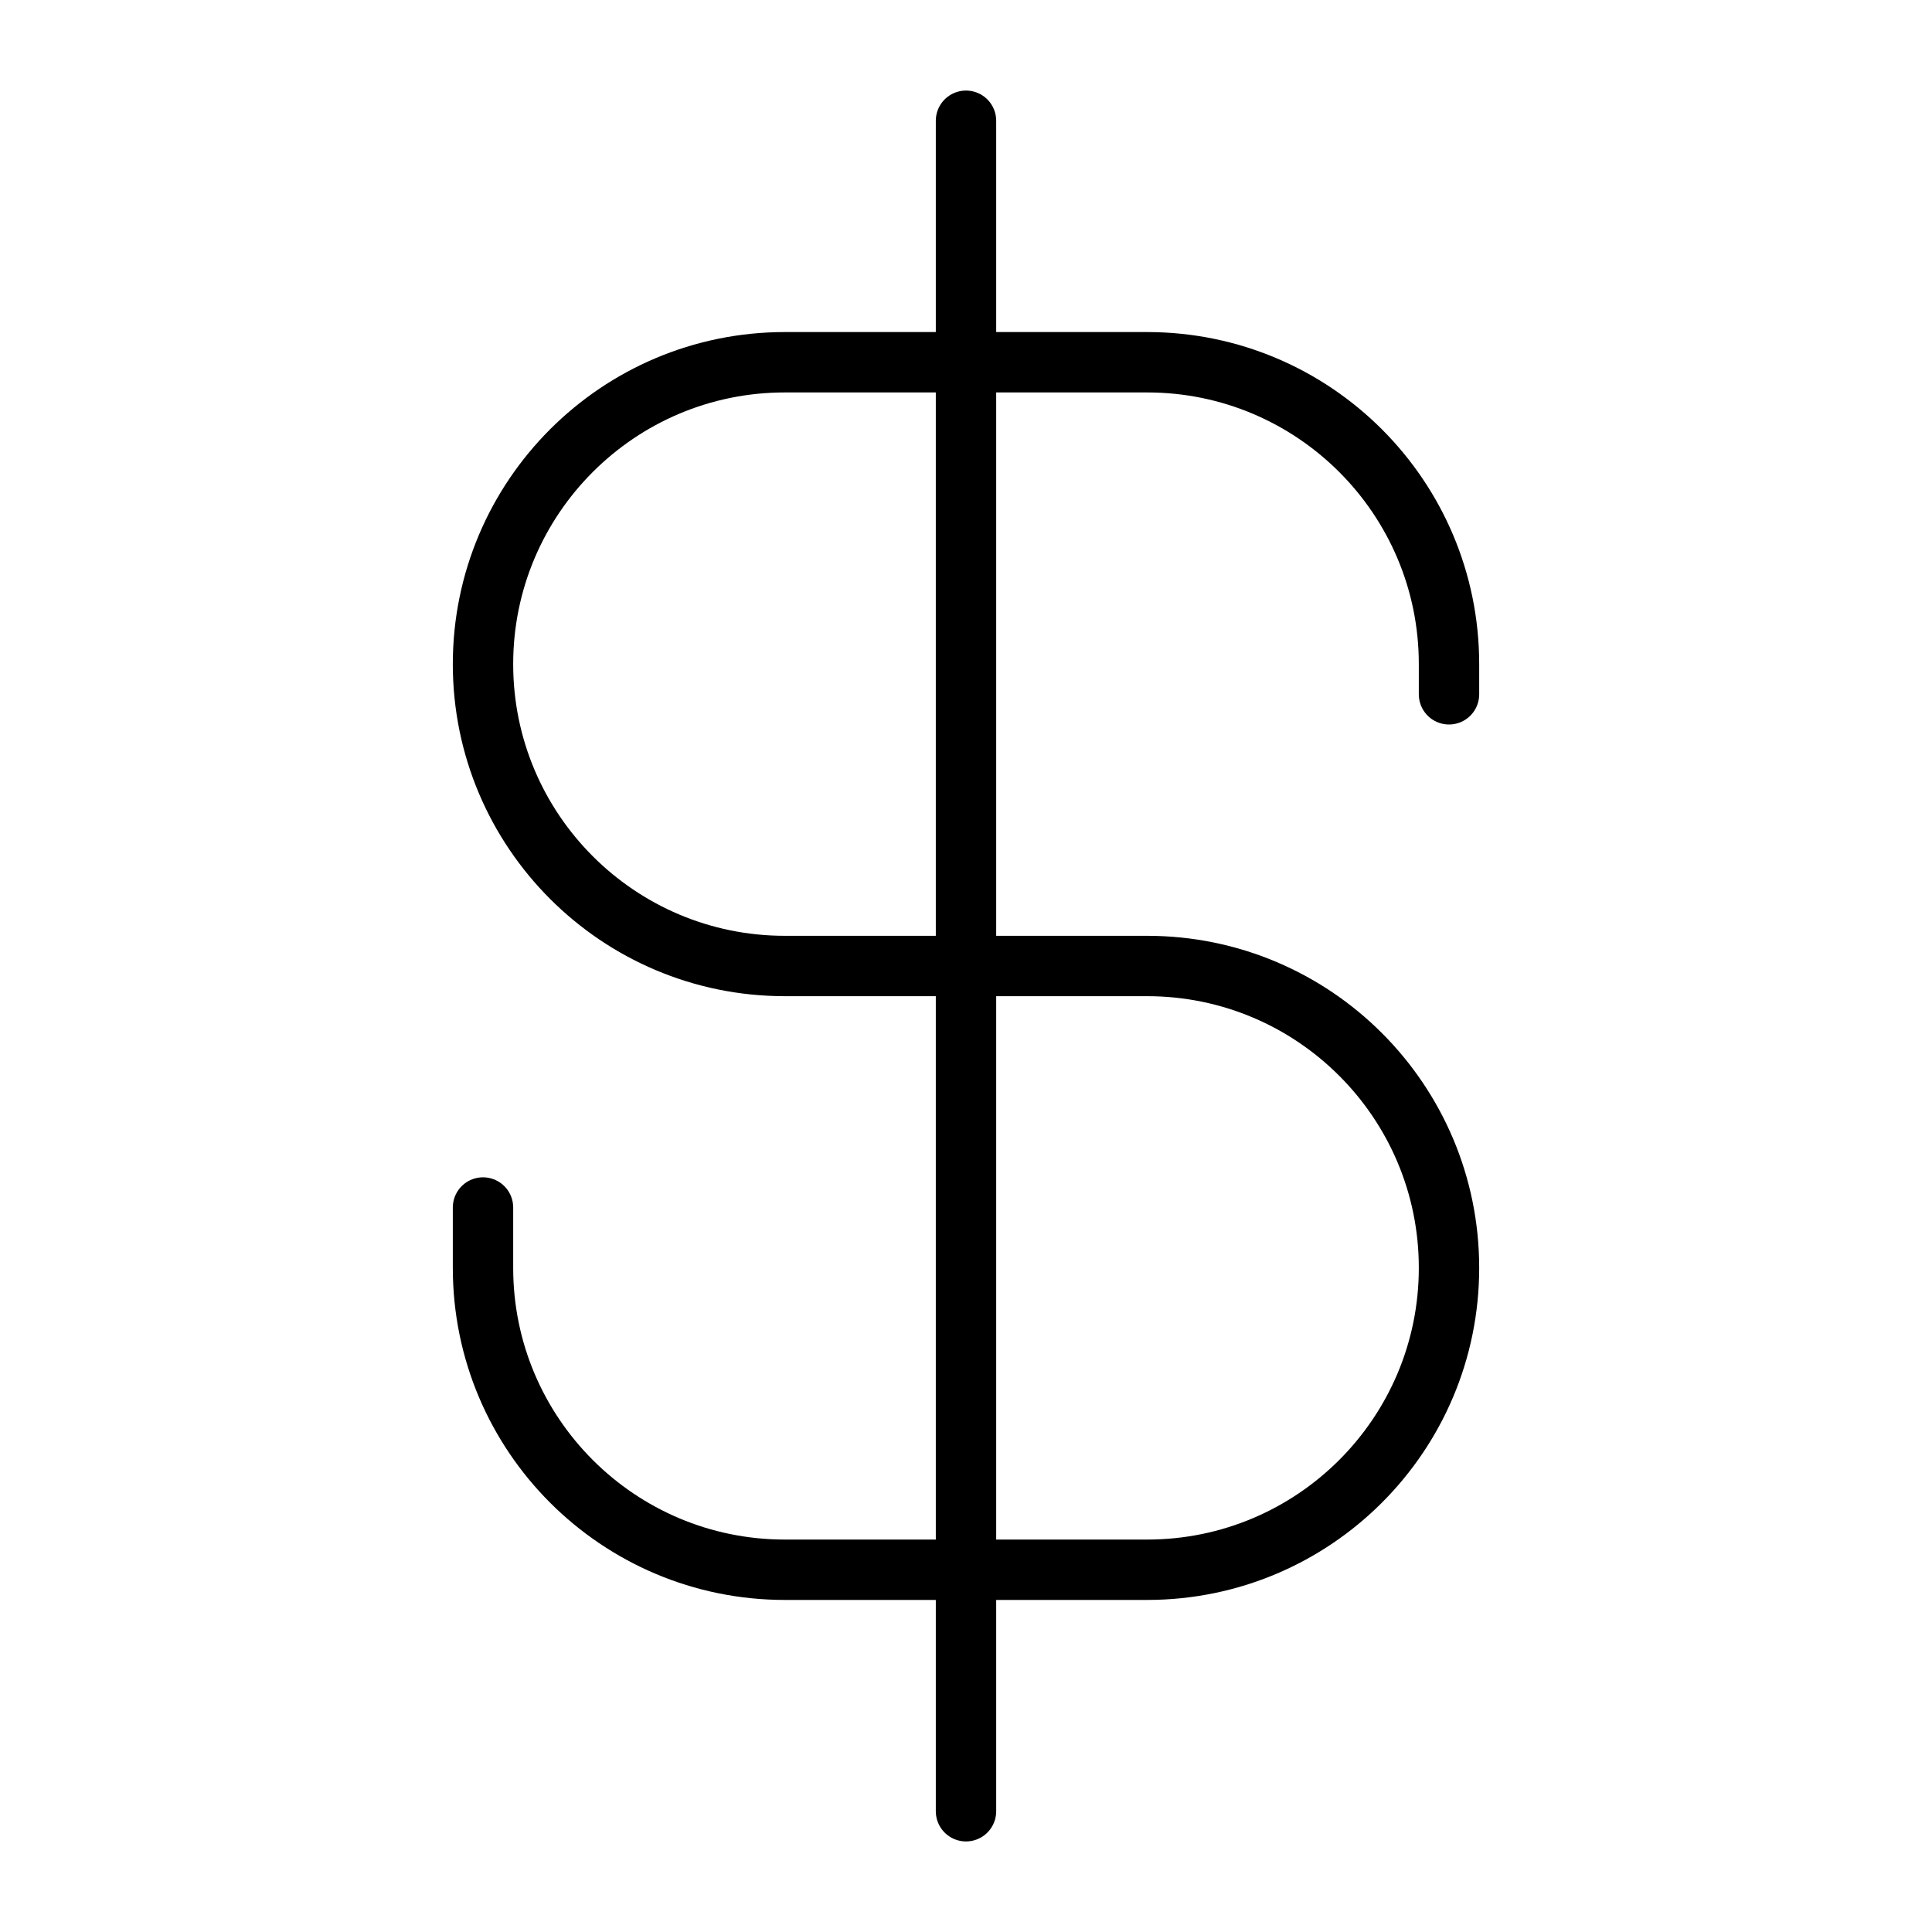 <svg viewBox="0 0 32 32" fill="none" xmlns="http://www.w3.org/2000/svg" width="1em" height="1em"><path d="M24 11.5V11V11C24 8.239 21.761 6 19 6L13 6C10.239 6 8 8.239 8 11V11C8 13.761 10.239 16 13 16H19C21.761 16 24 18.239 24 21V21C24 23.761 21.761 26 19 26H13C10.239 26 8 23.761 8 21V21L8 20" stroke="currentColor" stroke-linecap="round"/><path d="M16 2V30" stroke="currentColor" stroke-linecap="round"/></svg>
